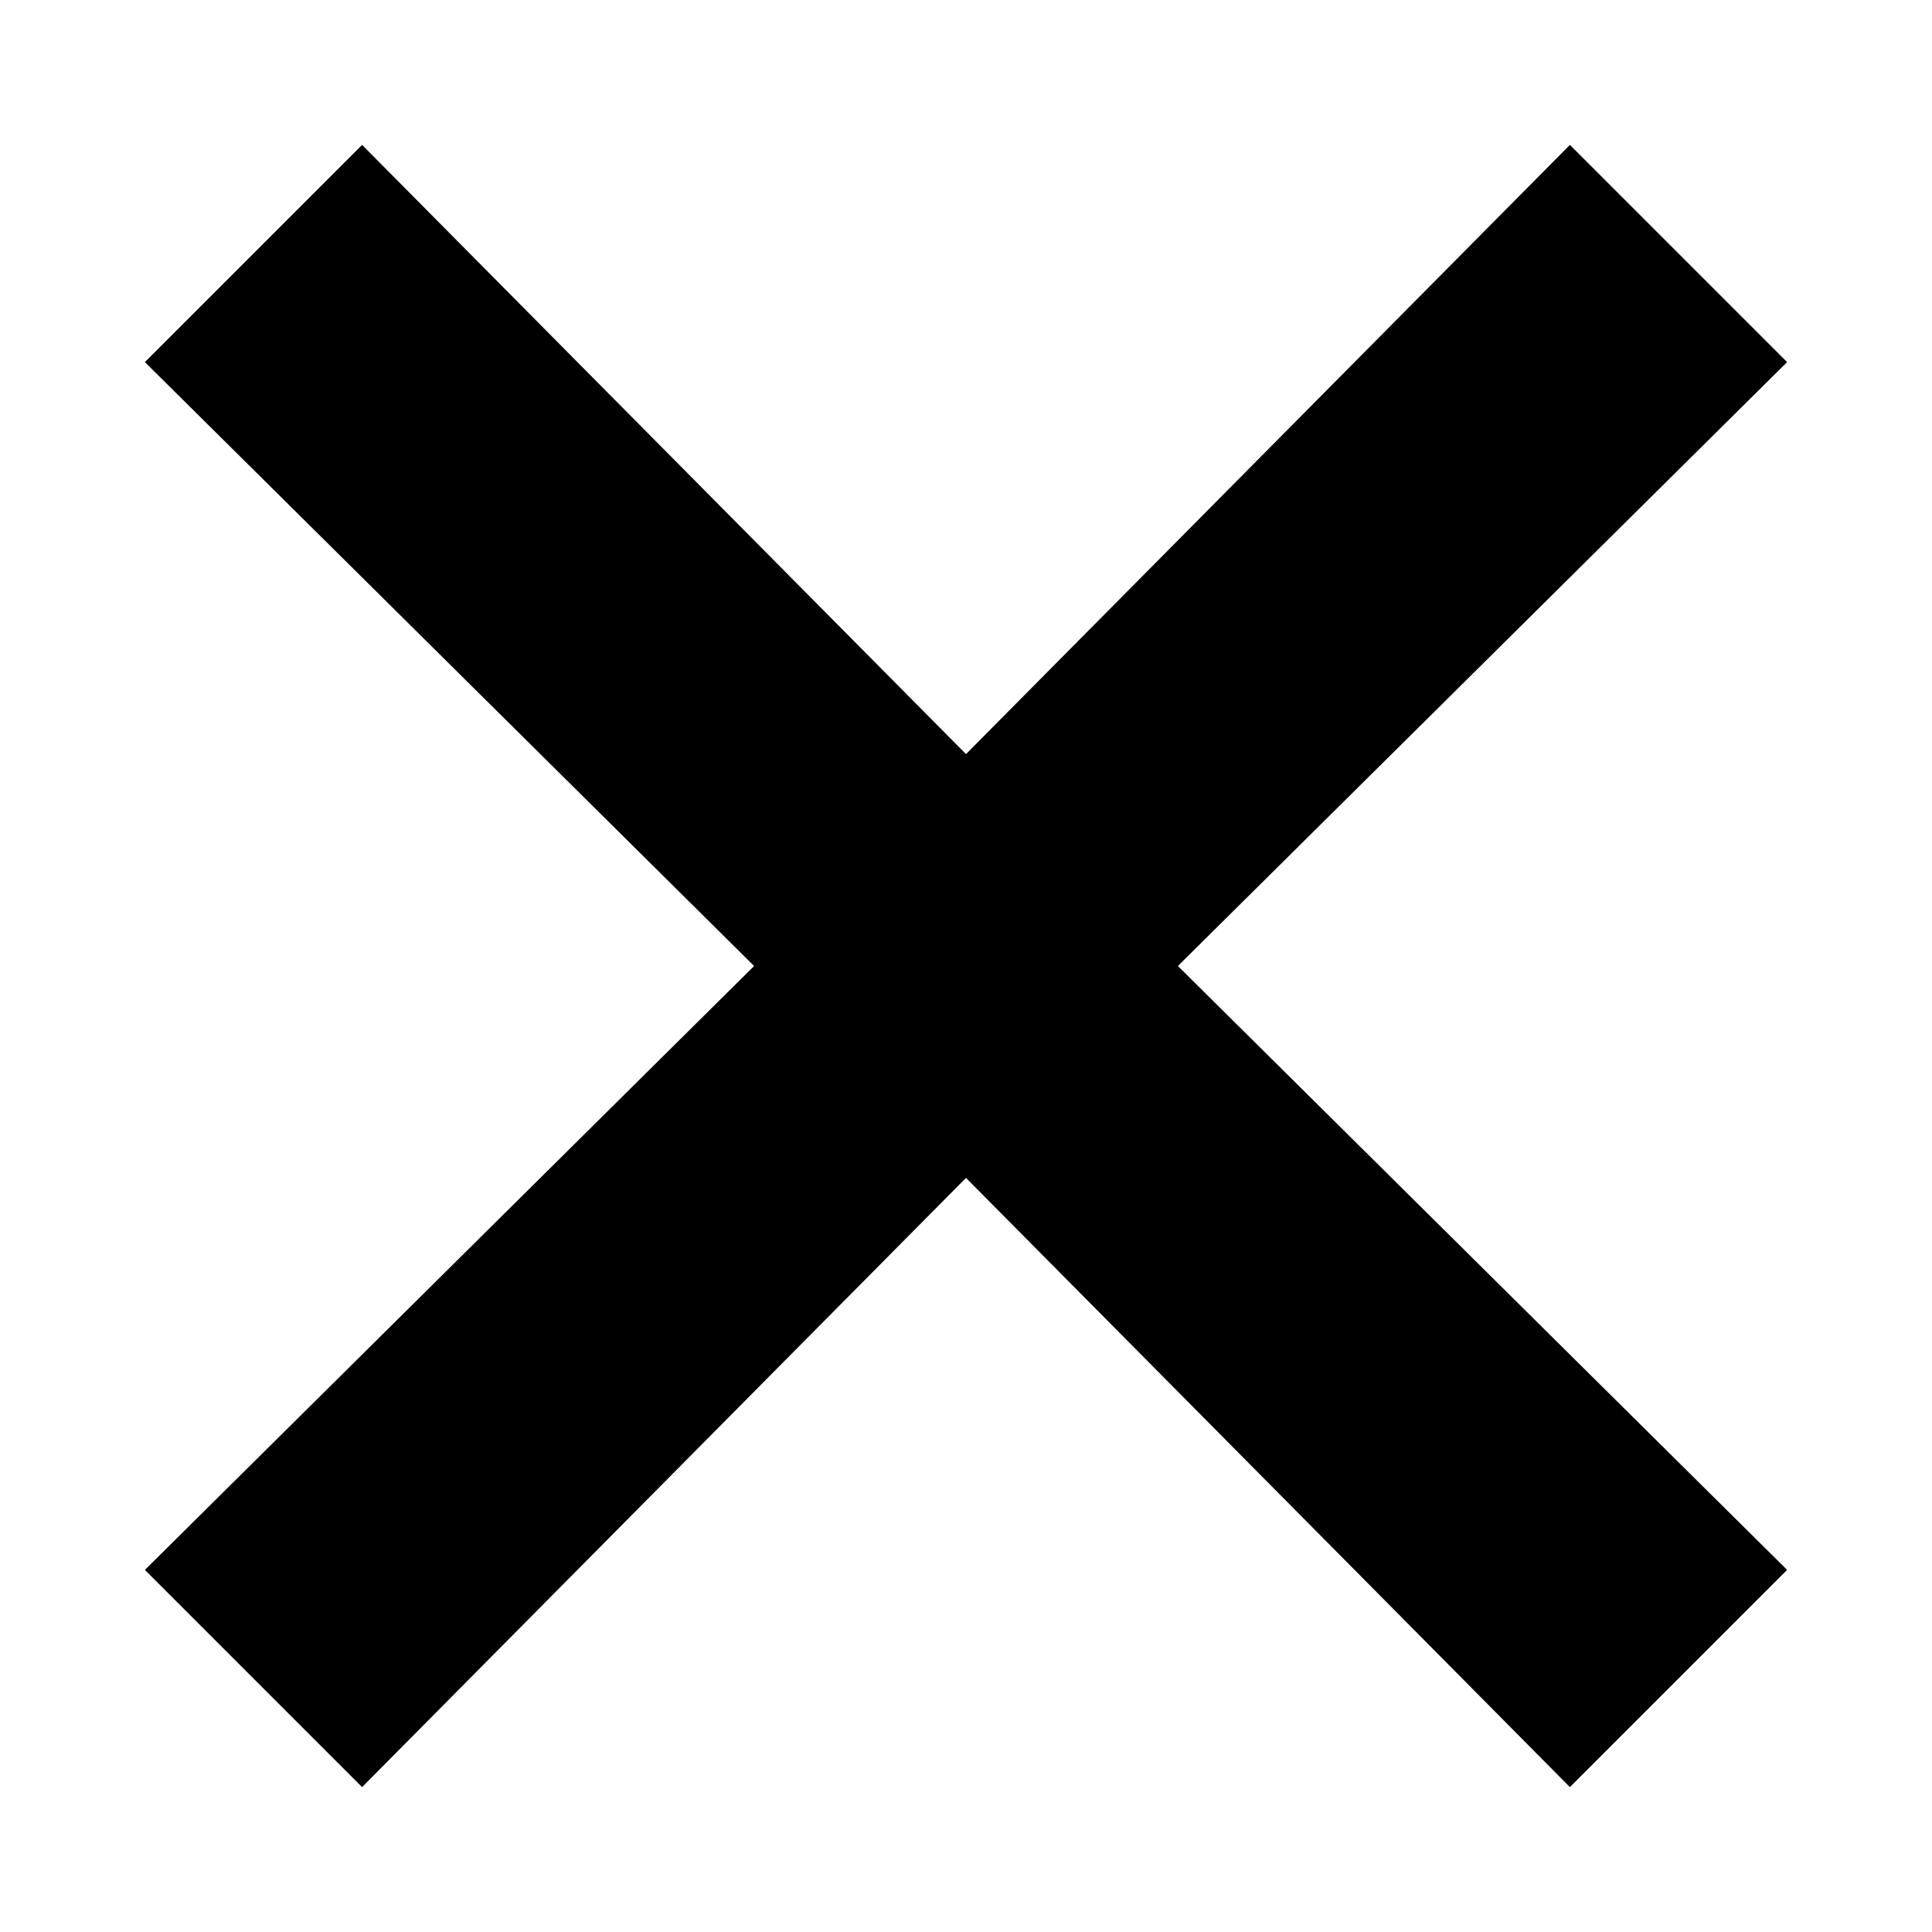 <svg width="40" height="40" viewBox="0 0 40 40" fill="none" xmlns="http://www.w3.org/2000/svg">
<path fill-rule="evenodd" clip-rule="evenodd" d="M37 7.497L32.503 3L20 15.613L7.497 3L3 7.497L15.613 20L3 32.503L7.497 37L20 24.387L32.503 37L37 32.503L24.387 20L37 7.497Z" fill="#000000"/>
</svg>

